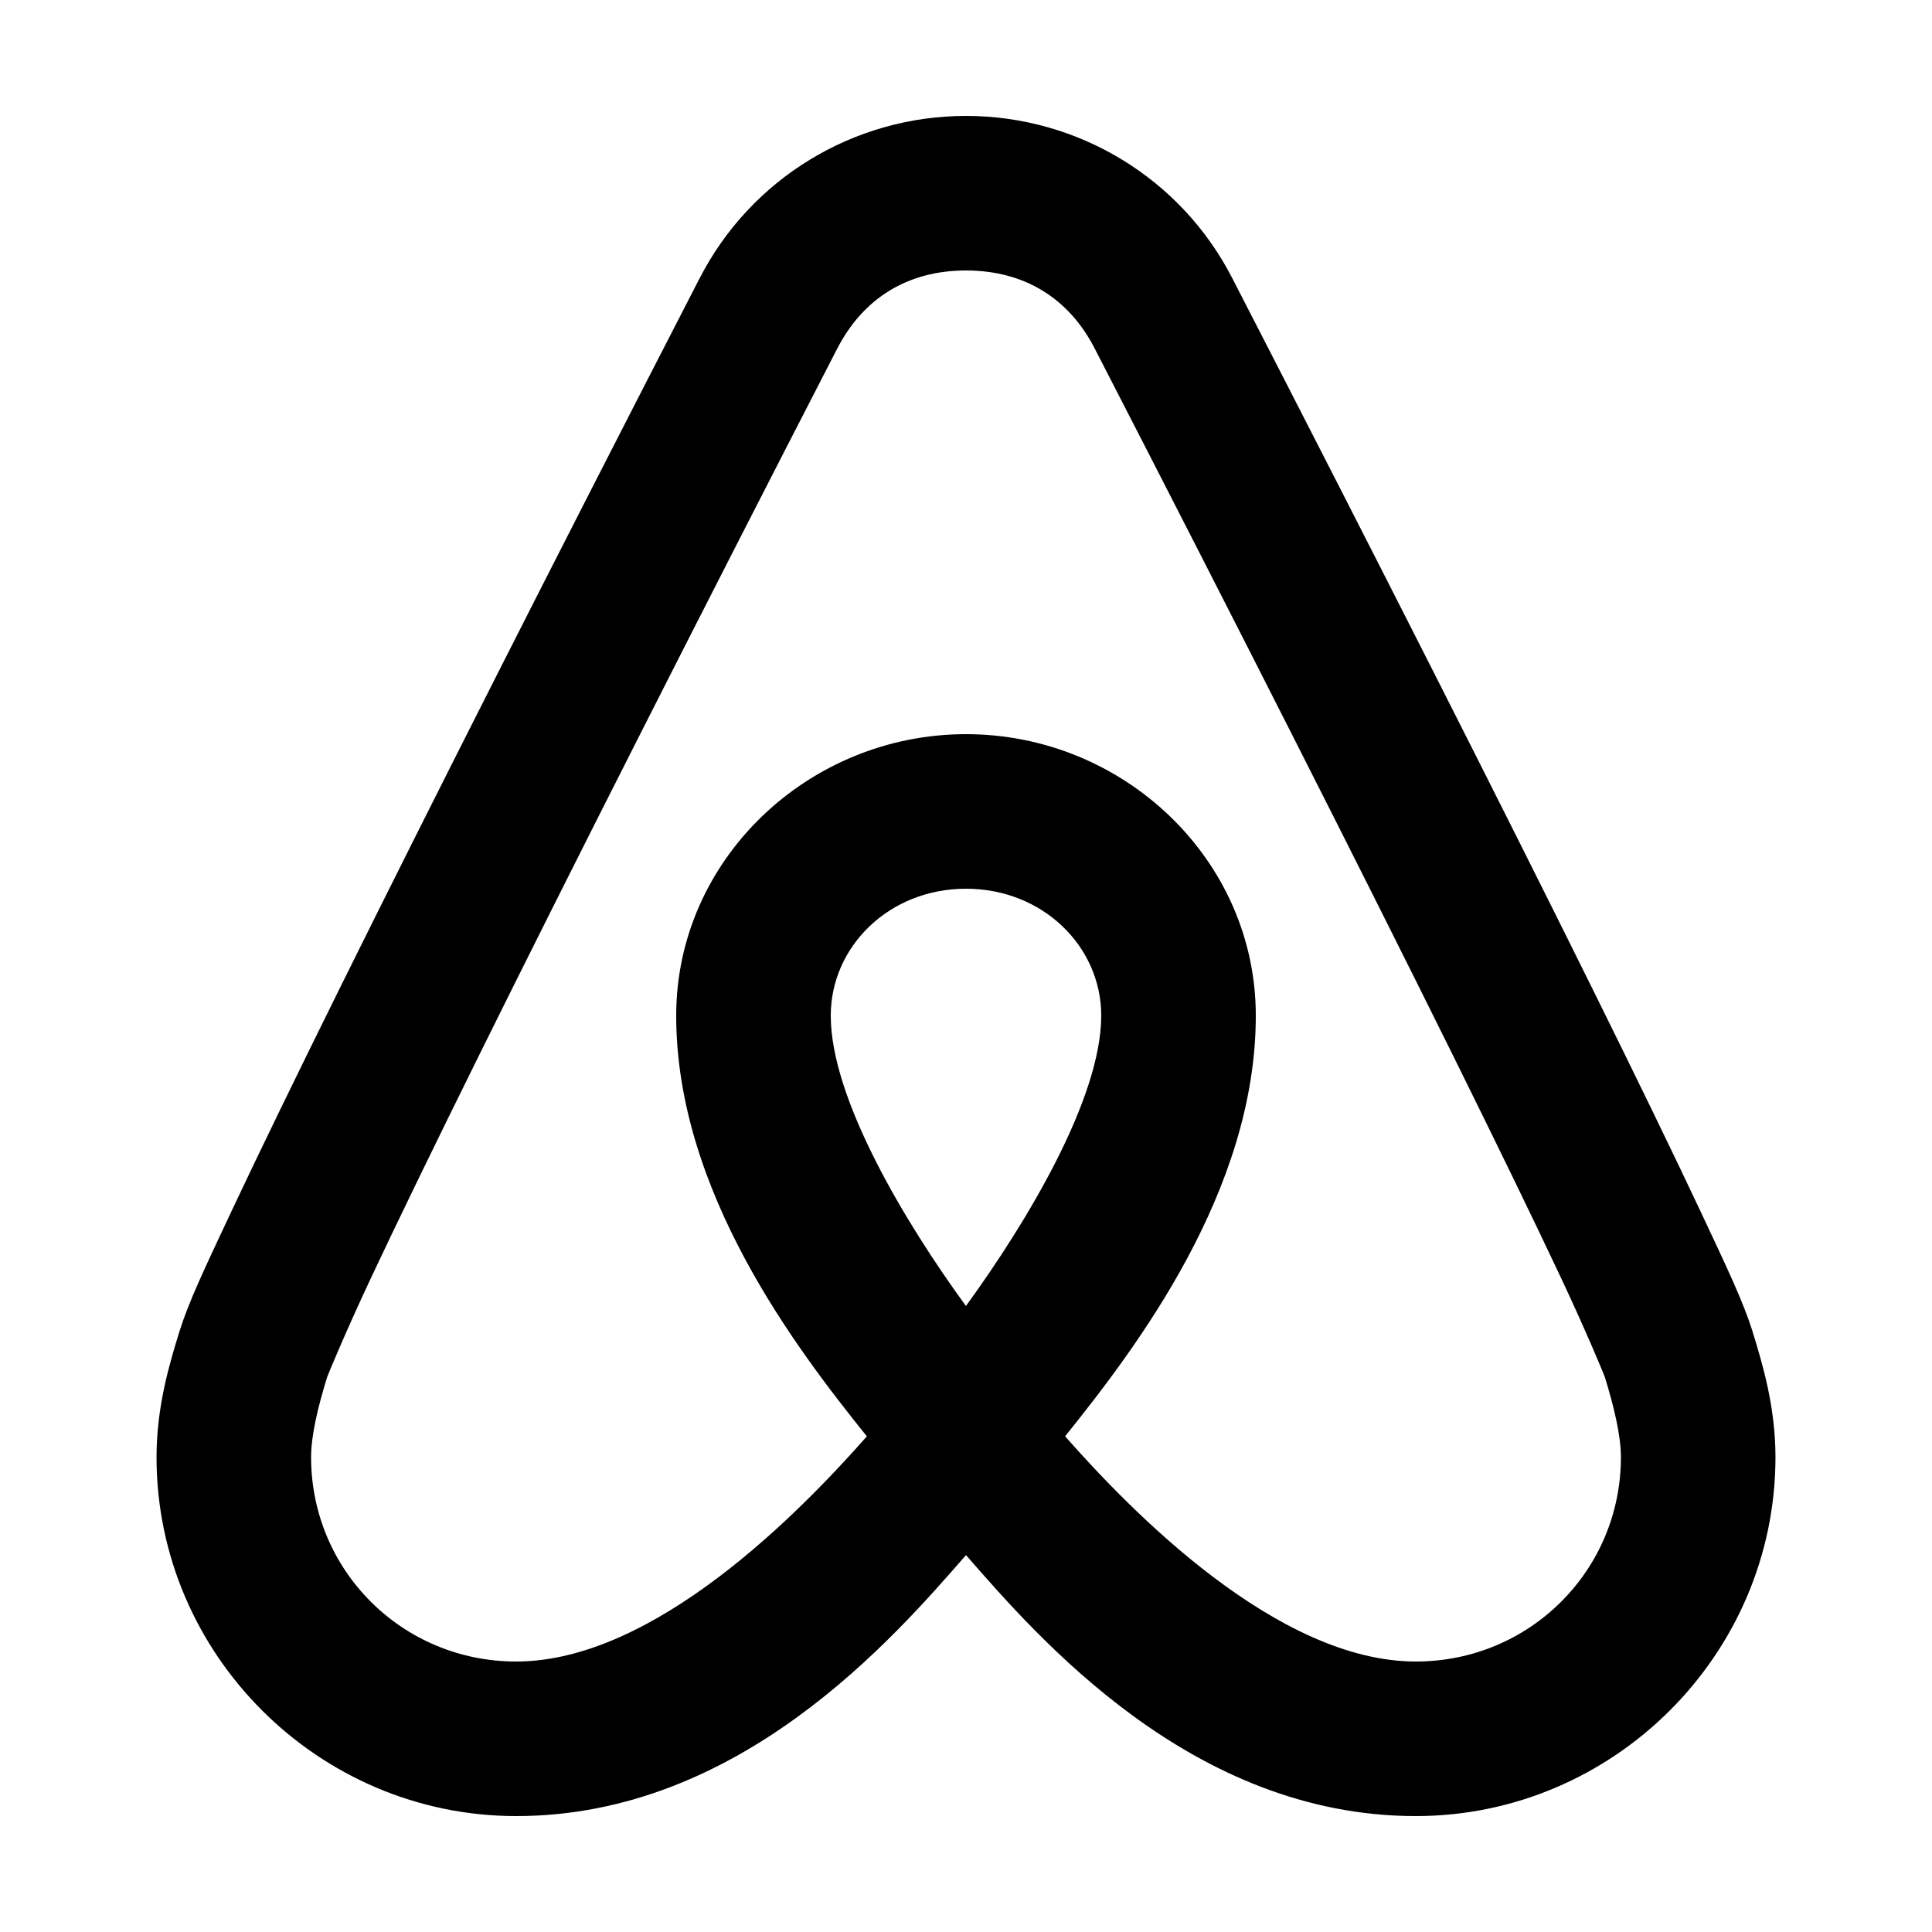 <svg xmlns="http://www.w3.org/2000/svg" viewBox="0 0 50 50" width="500px" height="500px">
    <path
        d="M 25 3 C 22.09 3 19.426 4.622 18.102 7.211 C 18.102 7.211 18.102 7.213 18.102 7.213 C 18.101 7.215 18.098 7.215 18.098 7.217 C 14.362 14.471 11.154 20.807 8.812 25.537 C 7.641 27.903 6.687 29.866 5.988 31.352 C 5.29 32.838 4.885 33.69 4.648 34.445 L 4.646 34.451 L 4.645 34.455 C 4.388 35.287 4.051 36.399 4.051 37.711 C 4.051 42.818 8.246 47 13.359 47 C 19.155 47 23.135 42.38 25 40.246 C 26.864 42.379 30.844 47 36.641 47 C 41.754 47 45.949 42.817 45.949 37.711 C 45.949 36.401 45.611 35.29 45.357 34.463 L 45.355 34.457 L 45.354 34.451 C 45.117 33.697 44.711 32.842 44.012 31.355 C 43.313 29.869 42.359 27.905 41.188 25.539 C 38.846 20.808 35.636 14.472 31.9 7.217 L 31.896 7.209 C 30.573 4.622 27.91 3 25 3 z M 25 7 C 26.501 7 27.664 7.711 28.338 9.033 L 28.34 9.037 L 28.342 9.041 C 32.073 16.286 35.274 22.609 37.602 27.312 C 38.766 29.664 39.713 31.613 40.393 33.059 C 41.071 34.501 41.519 35.591 41.535 35.643 C 41.766 36.397 41.949 37.143 41.949 37.711 C 41.949 40.641 39.59 43 36.641 43 C 33.058 43 29.289 39.125 27.574 37.182 L 27.57 37.178 L 27.564 37.172 C 29.414 34.871 32.5 30.815 32.5 26.285 C 32.5 22.242 29.075 19 25 19 C 20.925 19 17.5 22.242 17.5 26.285 C 17.5 30.822 20.586 34.875 22.434 37.172 L 22.43 37.176 L 22.426 37.182 C 20.71 39.126 16.942 43 13.359 43 C 10.41 43 8.051 40.642 8.051 37.711 C 8.051 37.14 8.233 36.397 8.465 35.643 C 8.479 35.599 8.93 34.5 9.609 33.055 C 10.289 31.61 11.235 29.662 12.398 27.311 C 14.726 22.608 17.926 16.286 21.656 9.043 L 21.658 9.039 L 21.66 9.037 C 22.337 7.712 23.499 7 25 7 z M 25 23 C 26.991 23 28.5 24.499 28.5 26.285 C 28.5 28.424 26.577 31.63 24.998 33.799 C 23.421 31.634 21.5 28.435 21.5 26.285 C 21.5 24.499 23.009 23 25 23 z" />
</svg>